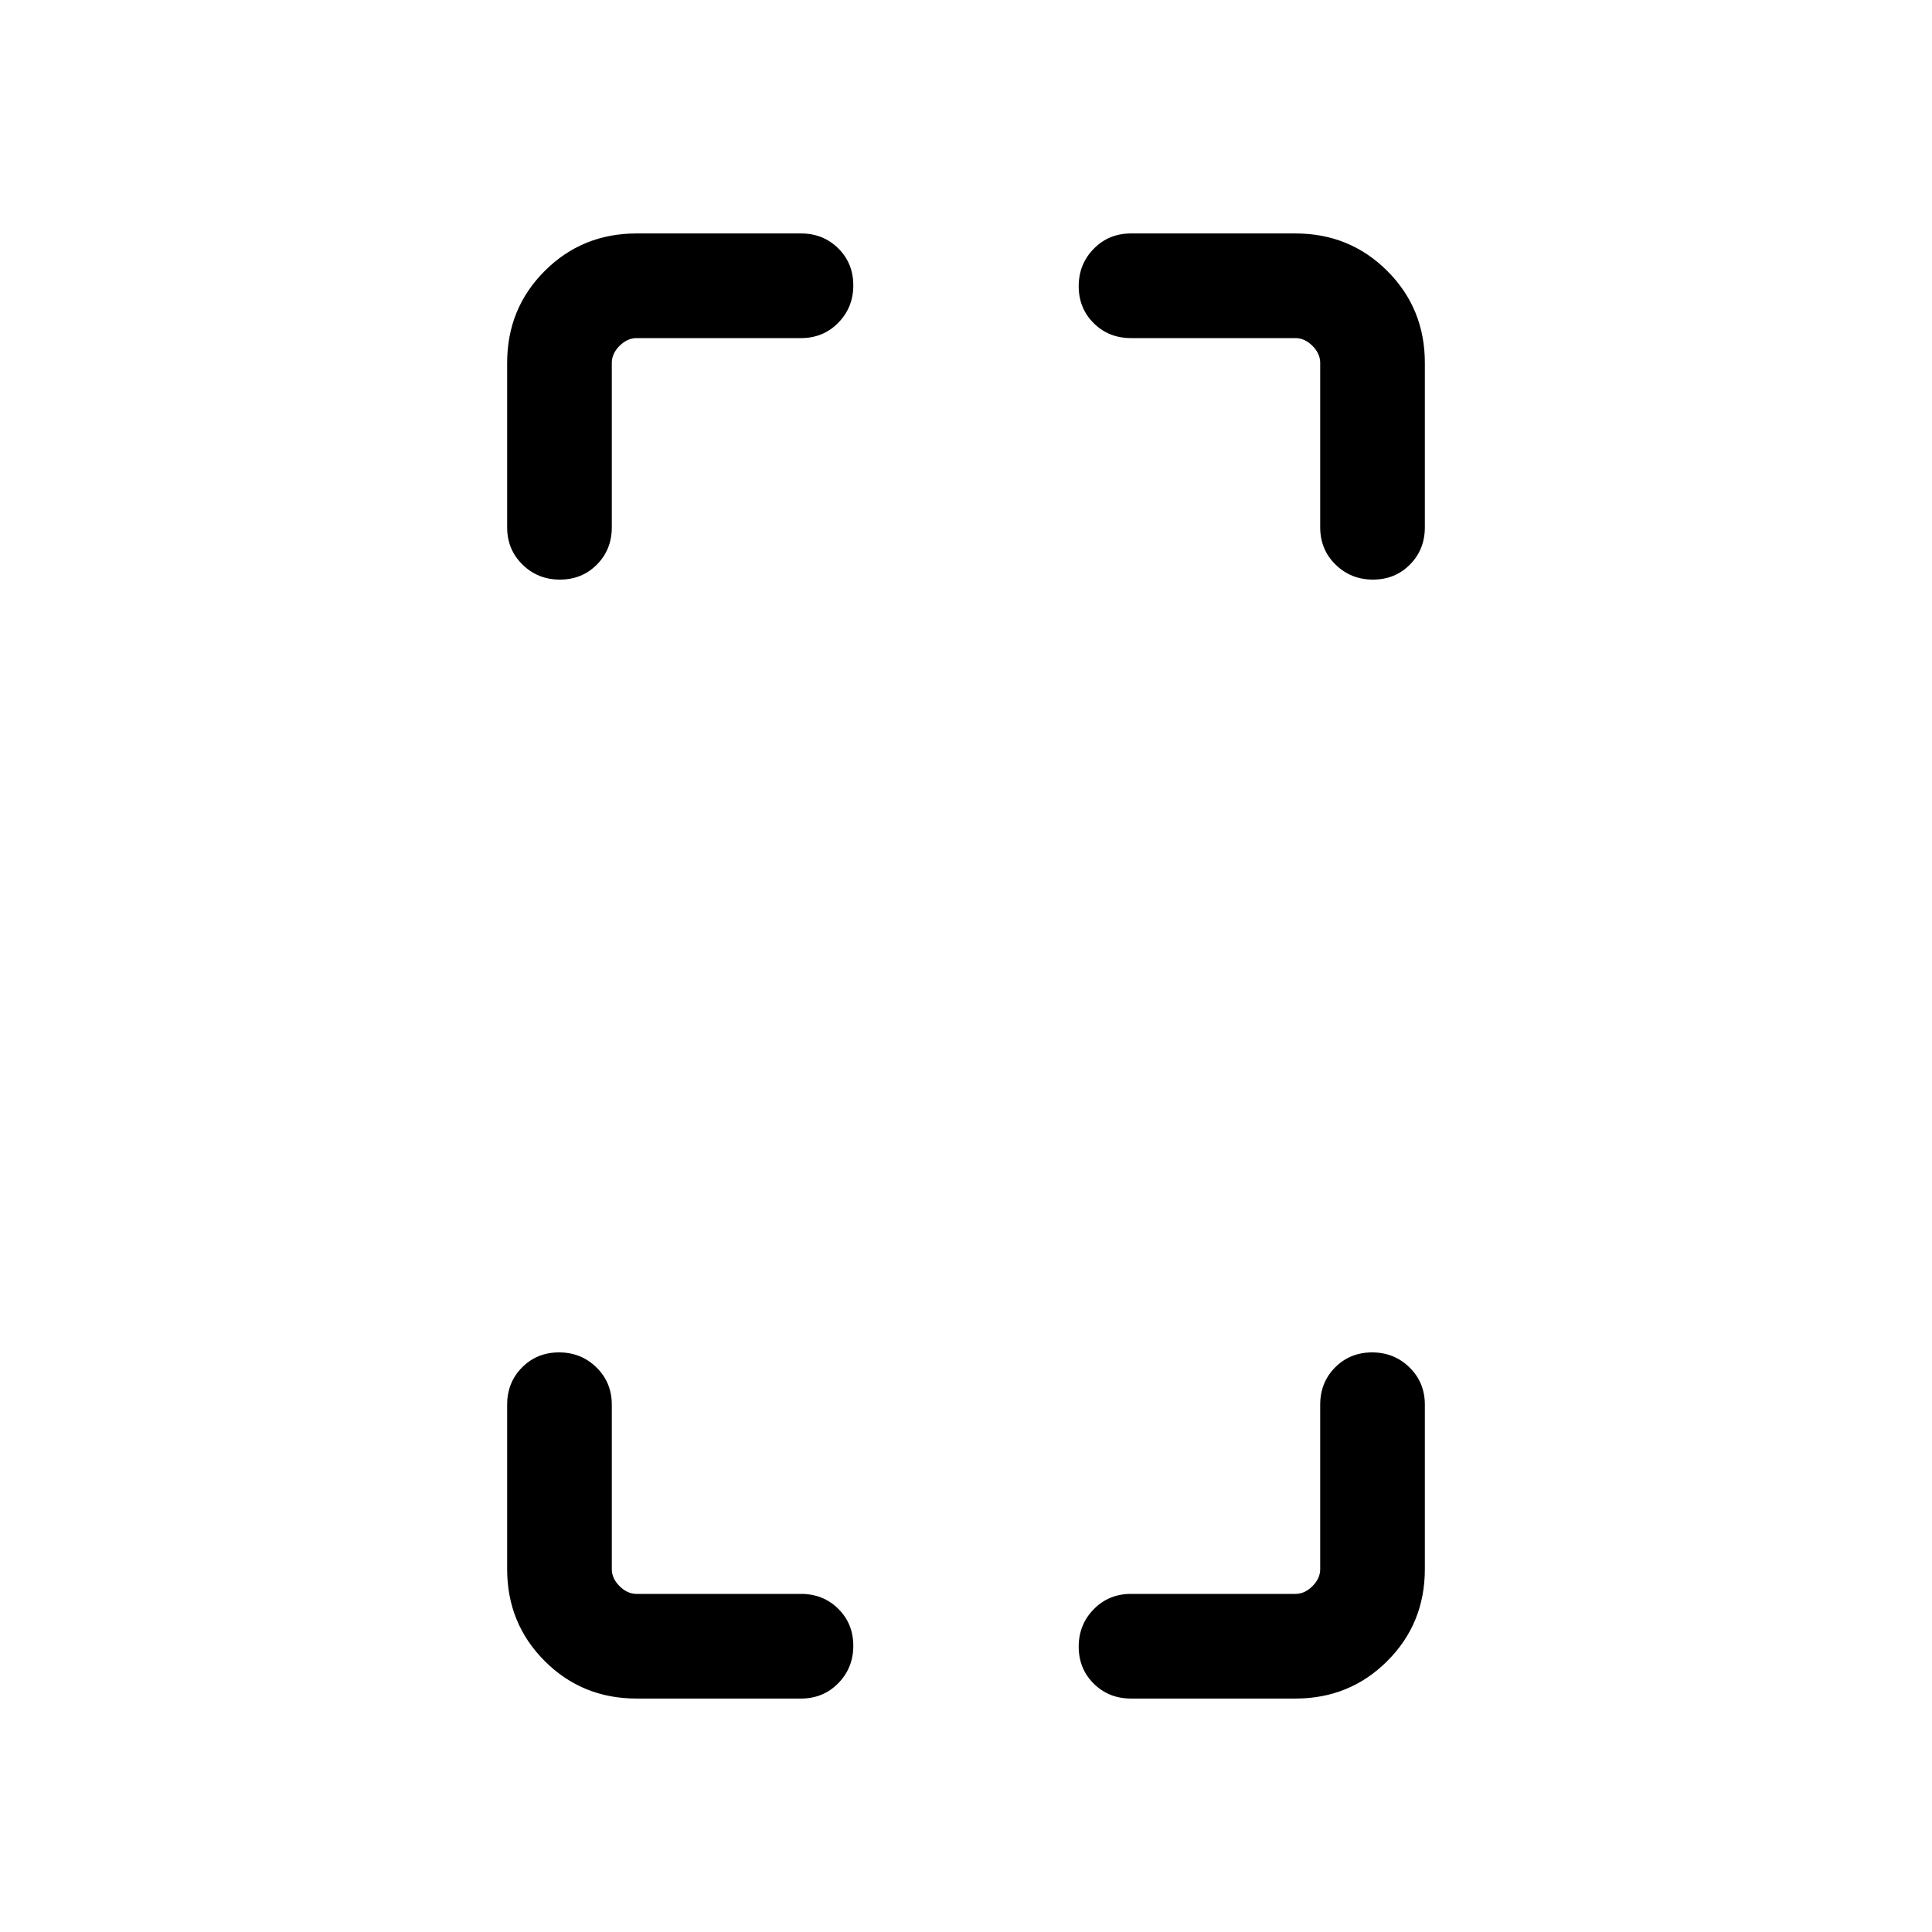 <svg xmlns="http://www.w3.org/2000/svg" height="20" viewBox="0 -960 960 960" width="20"><path d="M278.21-672q-10.98 0-18.59-7.47Q252-686.93 252-698v-81.69q0-27.01 18.65-45.66Q289.3-844 316.31-844H398q11.07 0 18.53 7.41 7.47 7.4 7.47 18.38 0 10.98-7.47 18.59Q409.07-792 398-792h-81.69q-4.62 0-8.46 3.85-3.85 3.84-3.85 8.46V-698q0 11.07-7.4 18.53-7.41 7.47-18.39 7.47Zm38.1 556q-27.01 0-45.66-18.65Q252-153.3 252-180.31V-262q0-11.07 7.41-18.53 7.4-7.47 18.38-7.47 10.98 0 18.59 7.47Q304-273.07 304-262v81.69q0 4.62 3.85 8.46 3.84 3.85 8.46 3.85H398q11.07 0 18.53 7.4 7.47 7.41 7.47 18.39t-7.47 18.59Q409.07-116 398-116h-81.69Zm365.9-556q-10.98 0-18.59-7.47Q656-686.93 656-698v-81.69q0-4.62-3.85-8.46-3.84-3.85-8.46-3.85H562q-11.07 0-18.53-7.4-7.47-7.41-7.47-18.39t7.47-18.59Q550.93-844 562-844h81.69q27.01 0 45.66 18.65Q708-806.7 708-779.69V-698q0 11.07-7.41 18.53-7.4 7.47-18.38 7.47ZM562-116q-11.07 0-18.53-7.41-7.47-7.4-7.47-18.38 0-10.98 7.47-18.59Q550.93-168 562-168h81.69q4.62 0 8.46-3.85 3.85-3.84 3.85-8.46V-262q0-11.07 7.4-18.53 7.41-7.47 18.39-7.47t18.59 7.47Q708-273.07 708-262v81.69q0 27.01-18.65 45.66Q670.7-116 643.69-116H562Z"/></svg>
